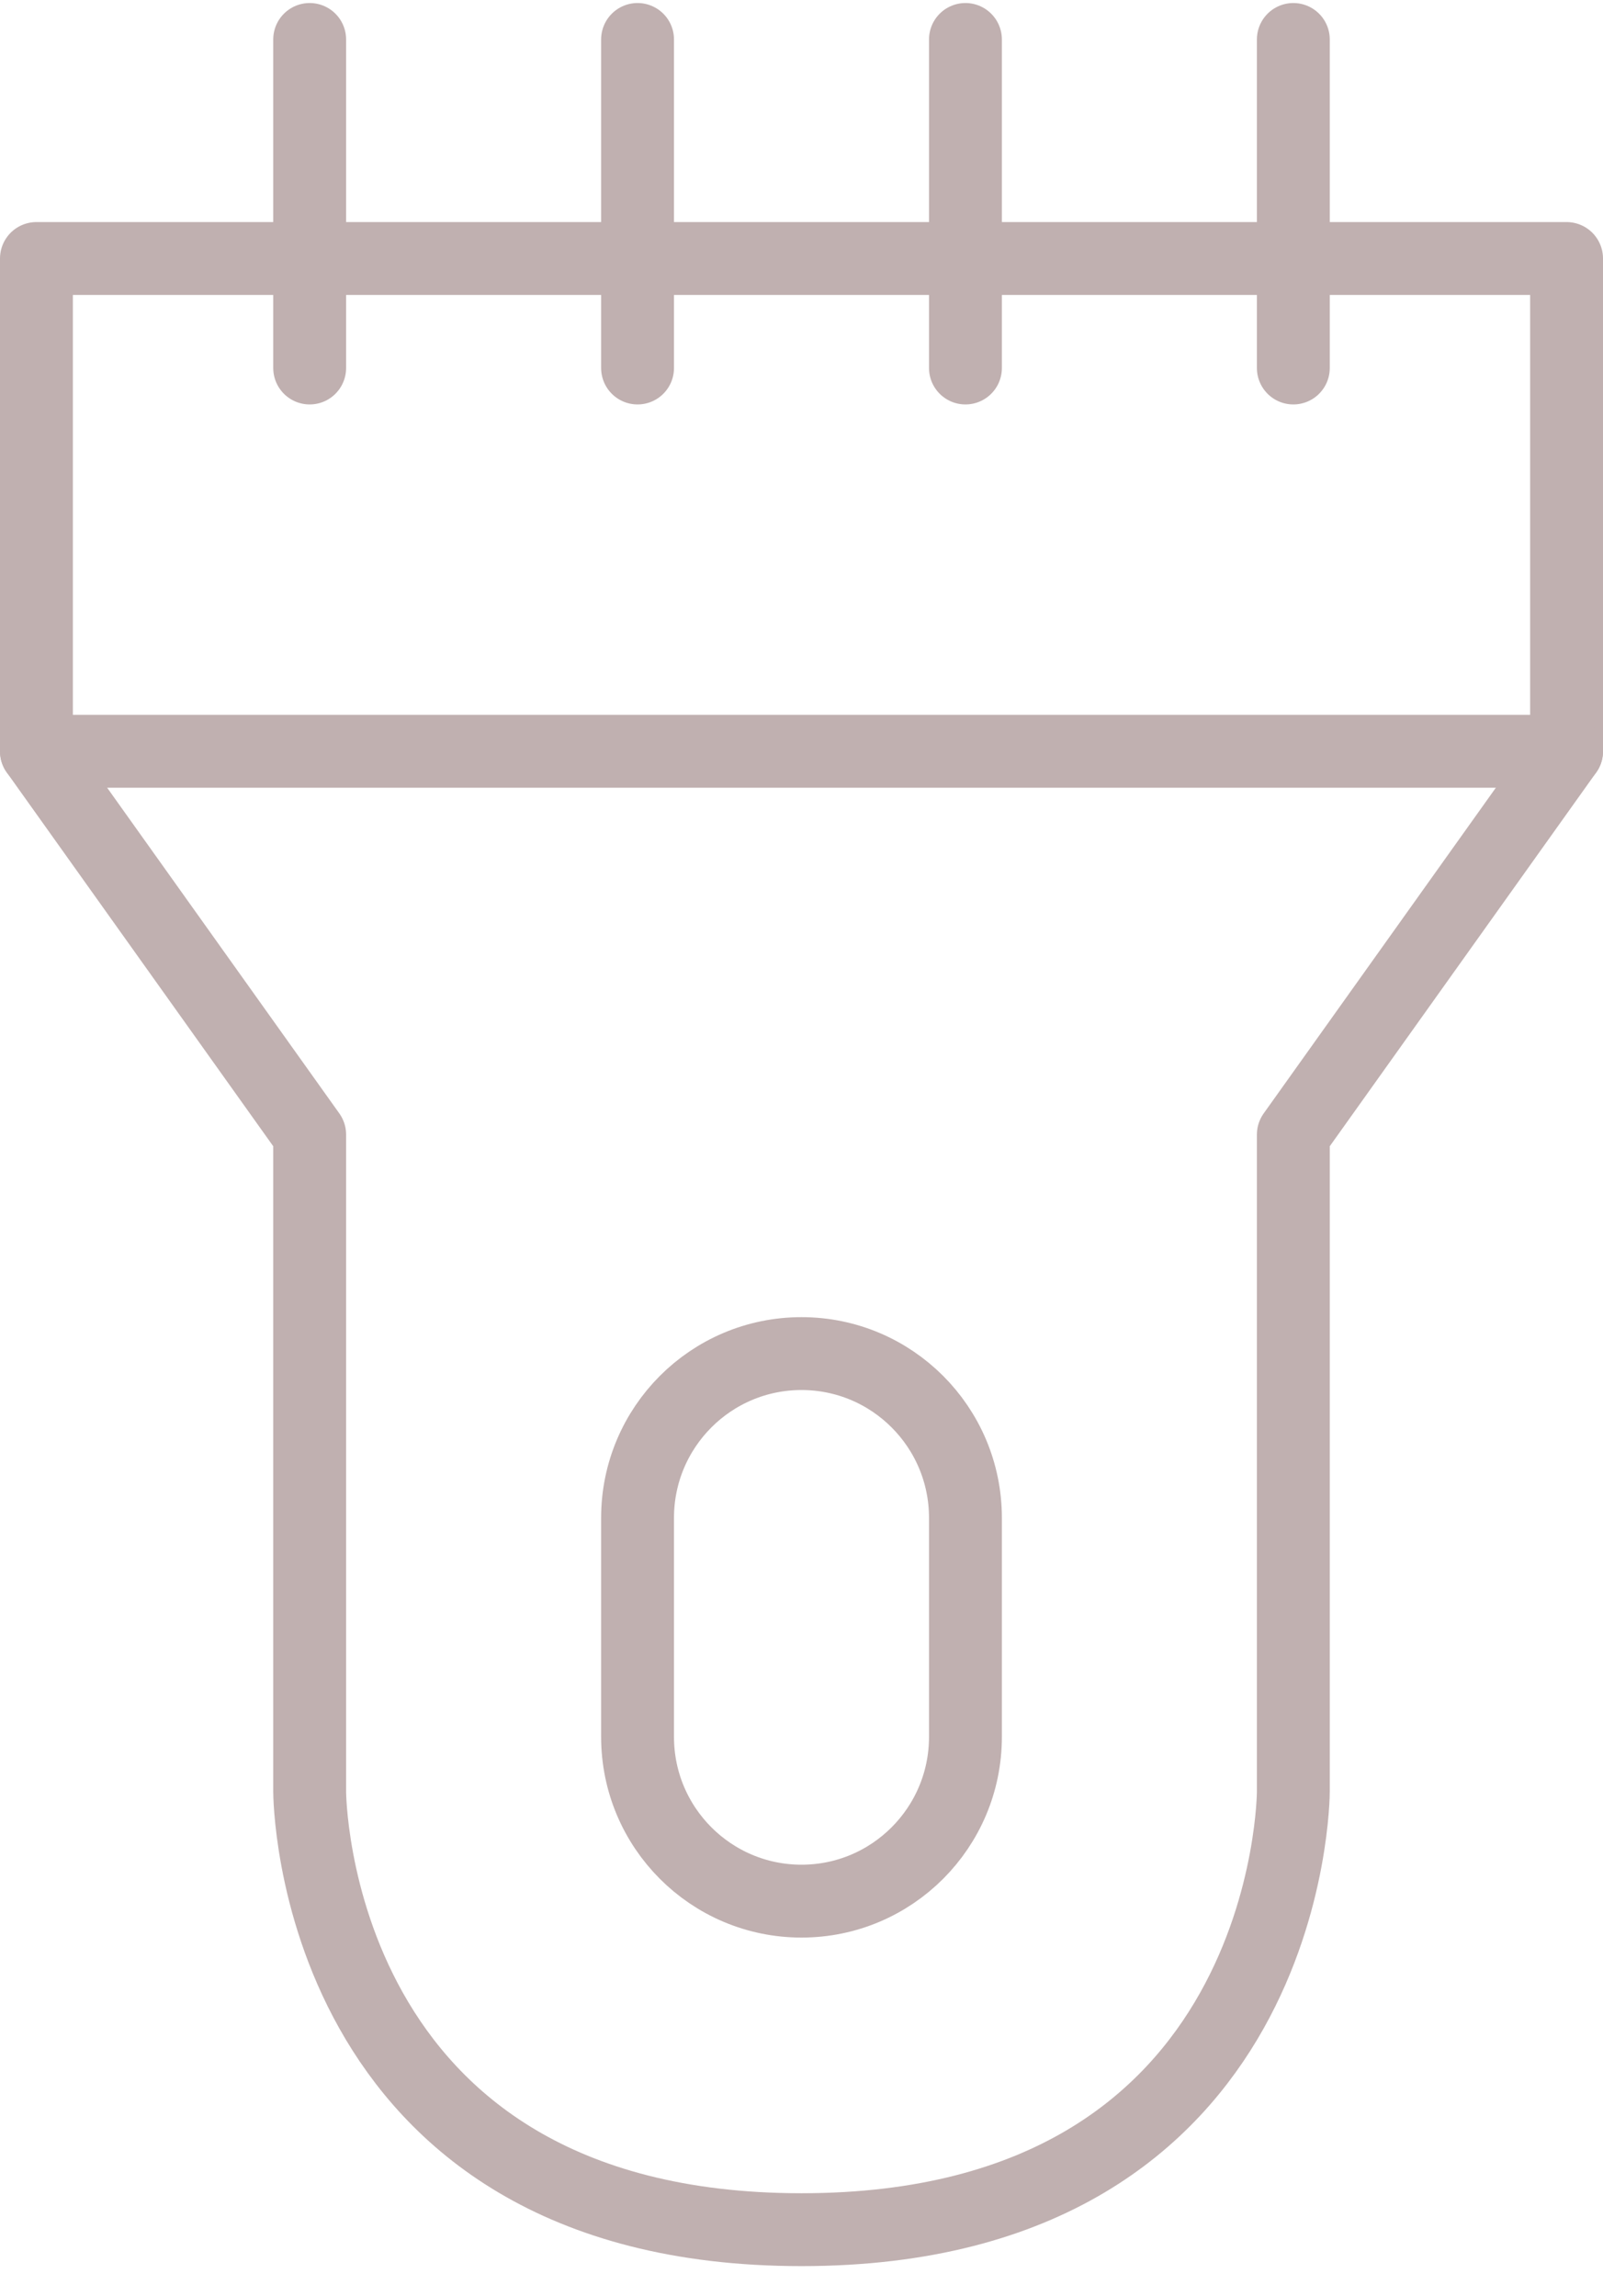 <svg width="44" height="63" viewBox="0 0 44 63" fill="none" xmlns="http://www.w3.org/2000/svg">
<path d="M26.5 1.083V10.099M1 7.094H43V20.617L35.5 31.136V49.167C35.5 49.167 35.5 61.188 22 61.188C8.5 61.188 8.5 49.167 8.5 49.167V31.136L1 20.617V7.094ZM8.5 1.083V10.099V1.083ZM17.5 1.083V10.099V1.083Z" stroke="#C0B0B0" stroke-width="2" stroke-linecap="round" stroke-linejoin="round"/>
<path d="M26.5 41.654C26.5 39.164 24.485 37.146 22 37.146C19.515 37.146 17.5 39.164 17.5 41.654V47.664C17.5 50.154 19.515 52.172 22 52.172C24.485 52.172 26.5 50.154 26.5 47.664V41.654Z" stroke="#C0B0B0" stroke-width="2" stroke-linecap="round" stroke-linejoin="round"/>
<path d="M35.5 1.083V10.099M1 20.617H43H1Z" stroke="#C0B0B0" stroke-width="2" stroke-linecap="round" stroke-linejoin="round"/>
</svg>
